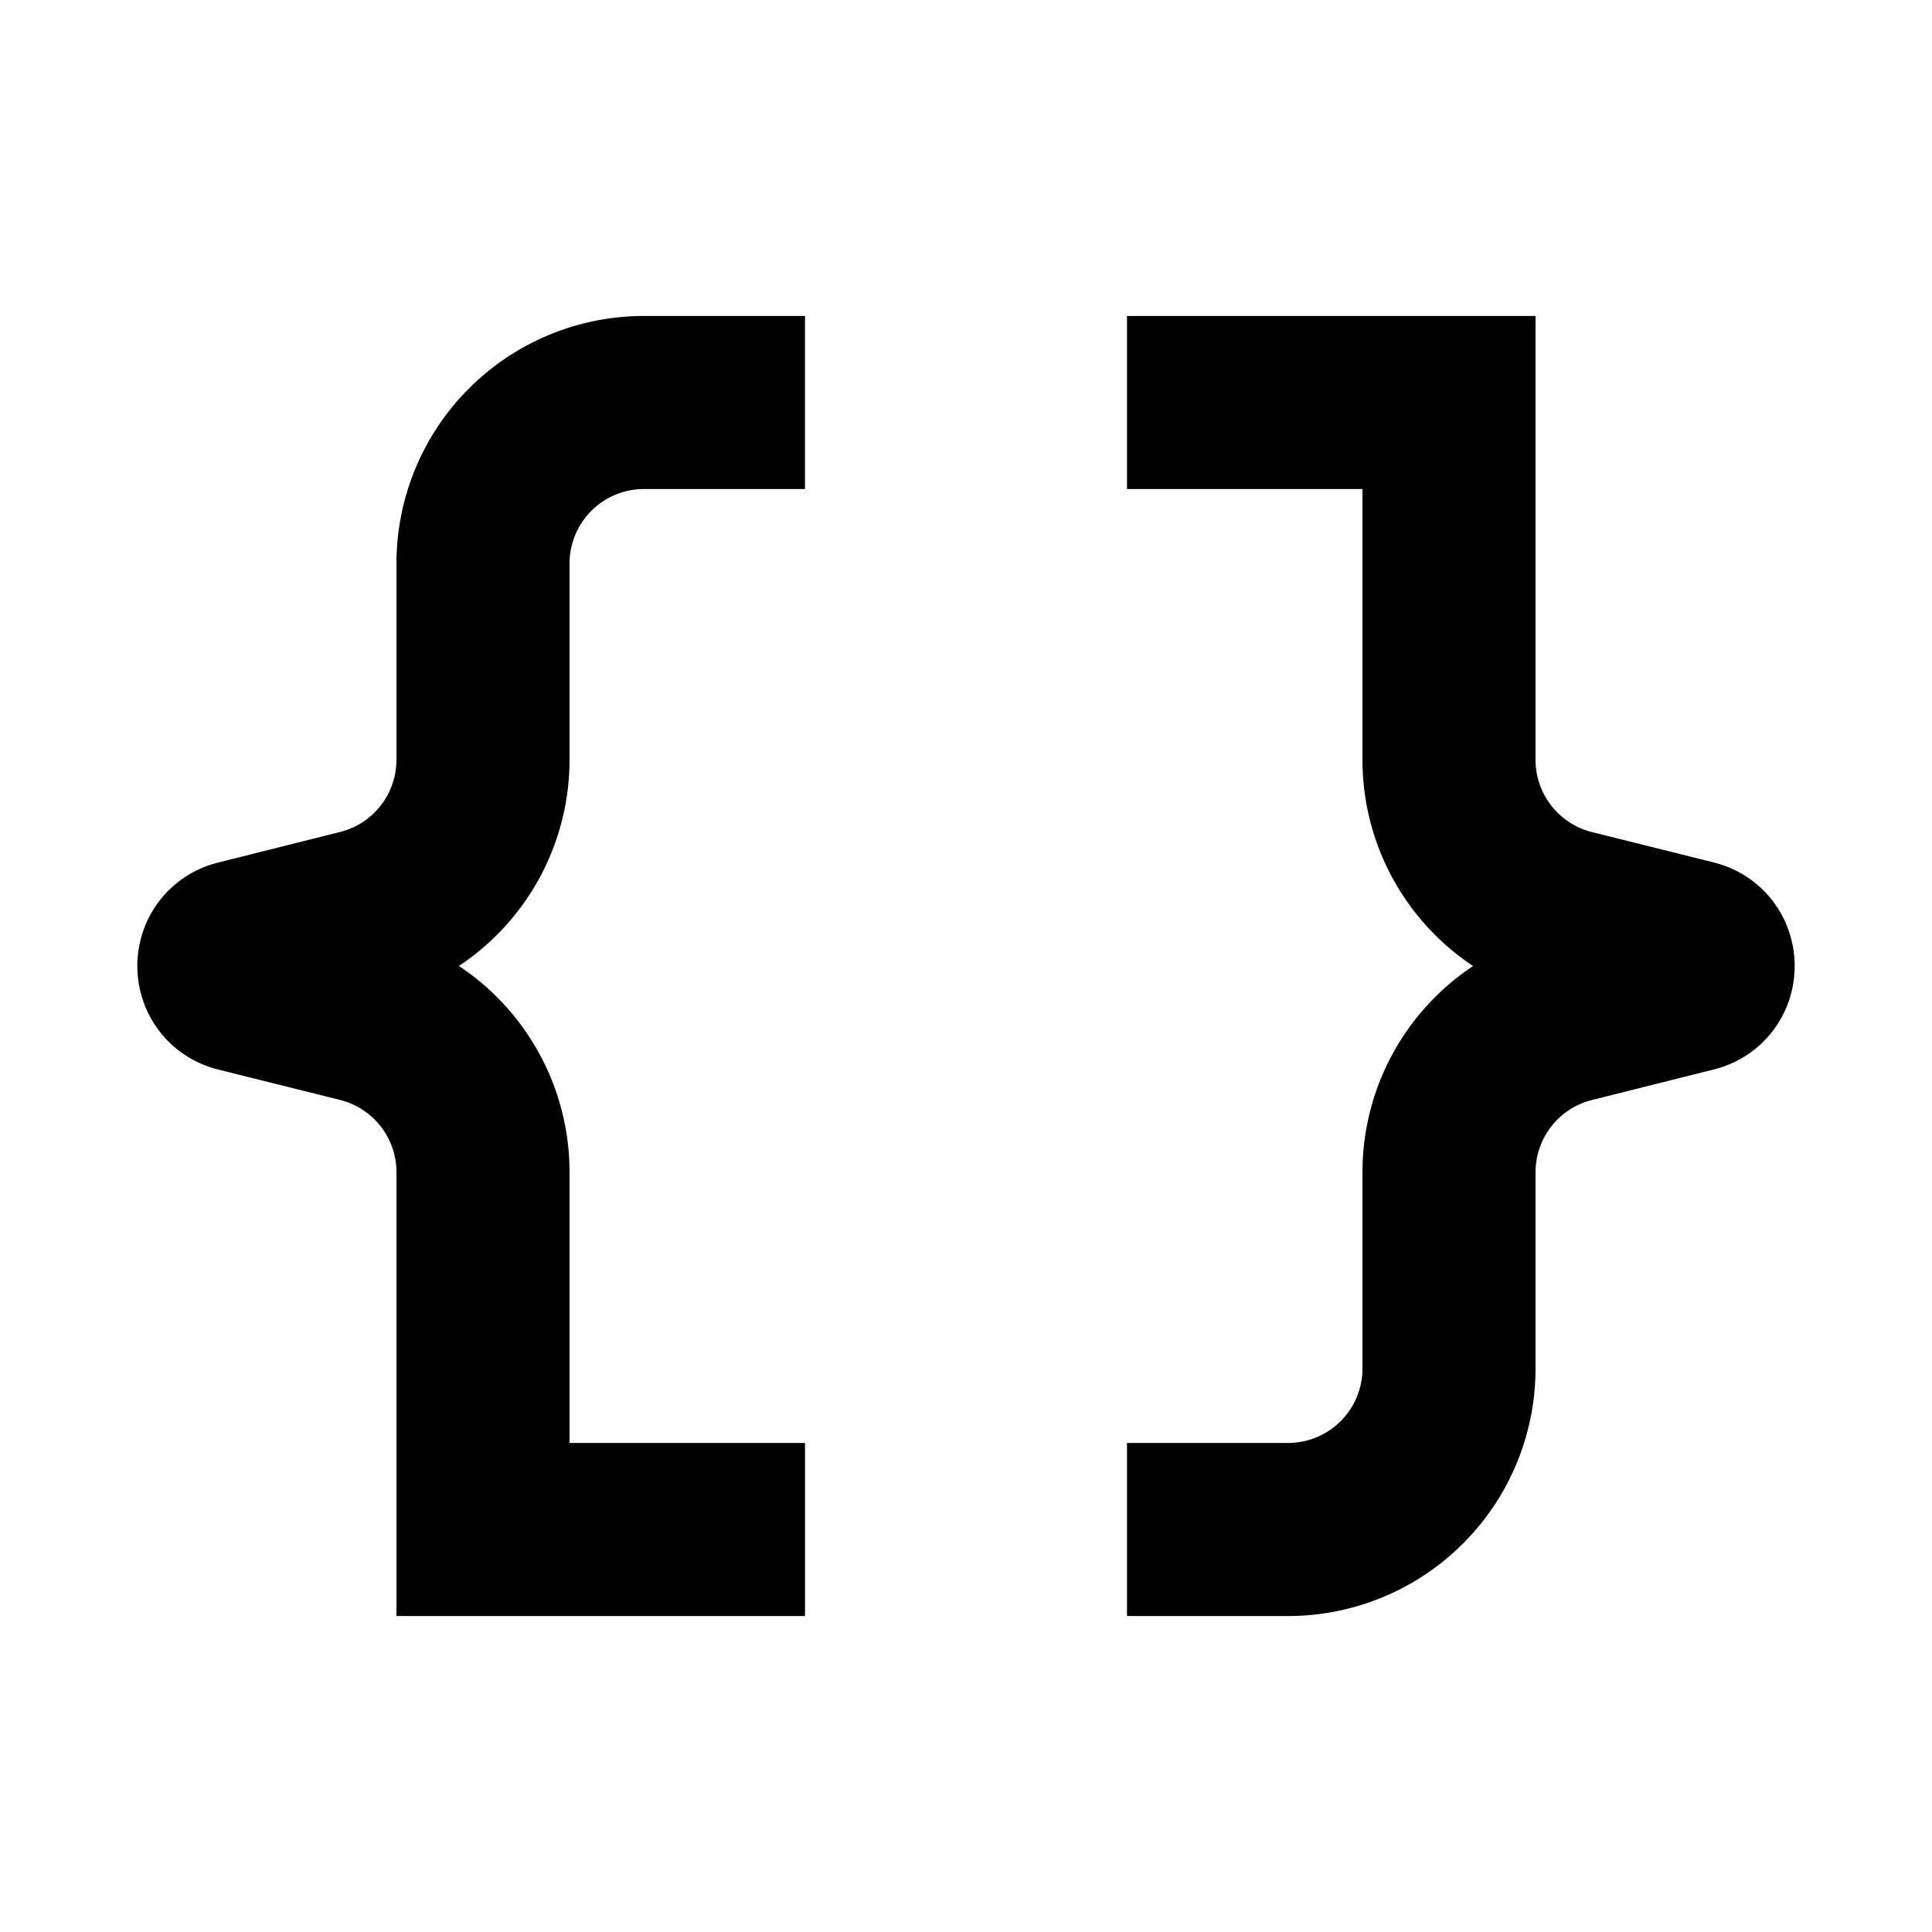<svg xmlns="http://www.w3.org/2000/svg" width="15" height="15" viewBox="0 0 24 24"><path fill="none" stroke="currentColor" stroke-width="2.15" d="M14 19h2a2 2 0 0 0 2-2v-2.438a2 2 0 0 1 1.515-1.94l1.515-.38c.252-.063.252-.421 0-.485l-1.515-.378A2 2 0 0 1 18 9.439V5h-4m-4 0H8a2 2 0 0 0-2 2v2.438a2 2 0 0 1-1.515 1.94l-1.515.38c-.252.063-.252.421 0 .485l1.515.378A2 2 0 0 1 6 14.561V19h4"/></svg>